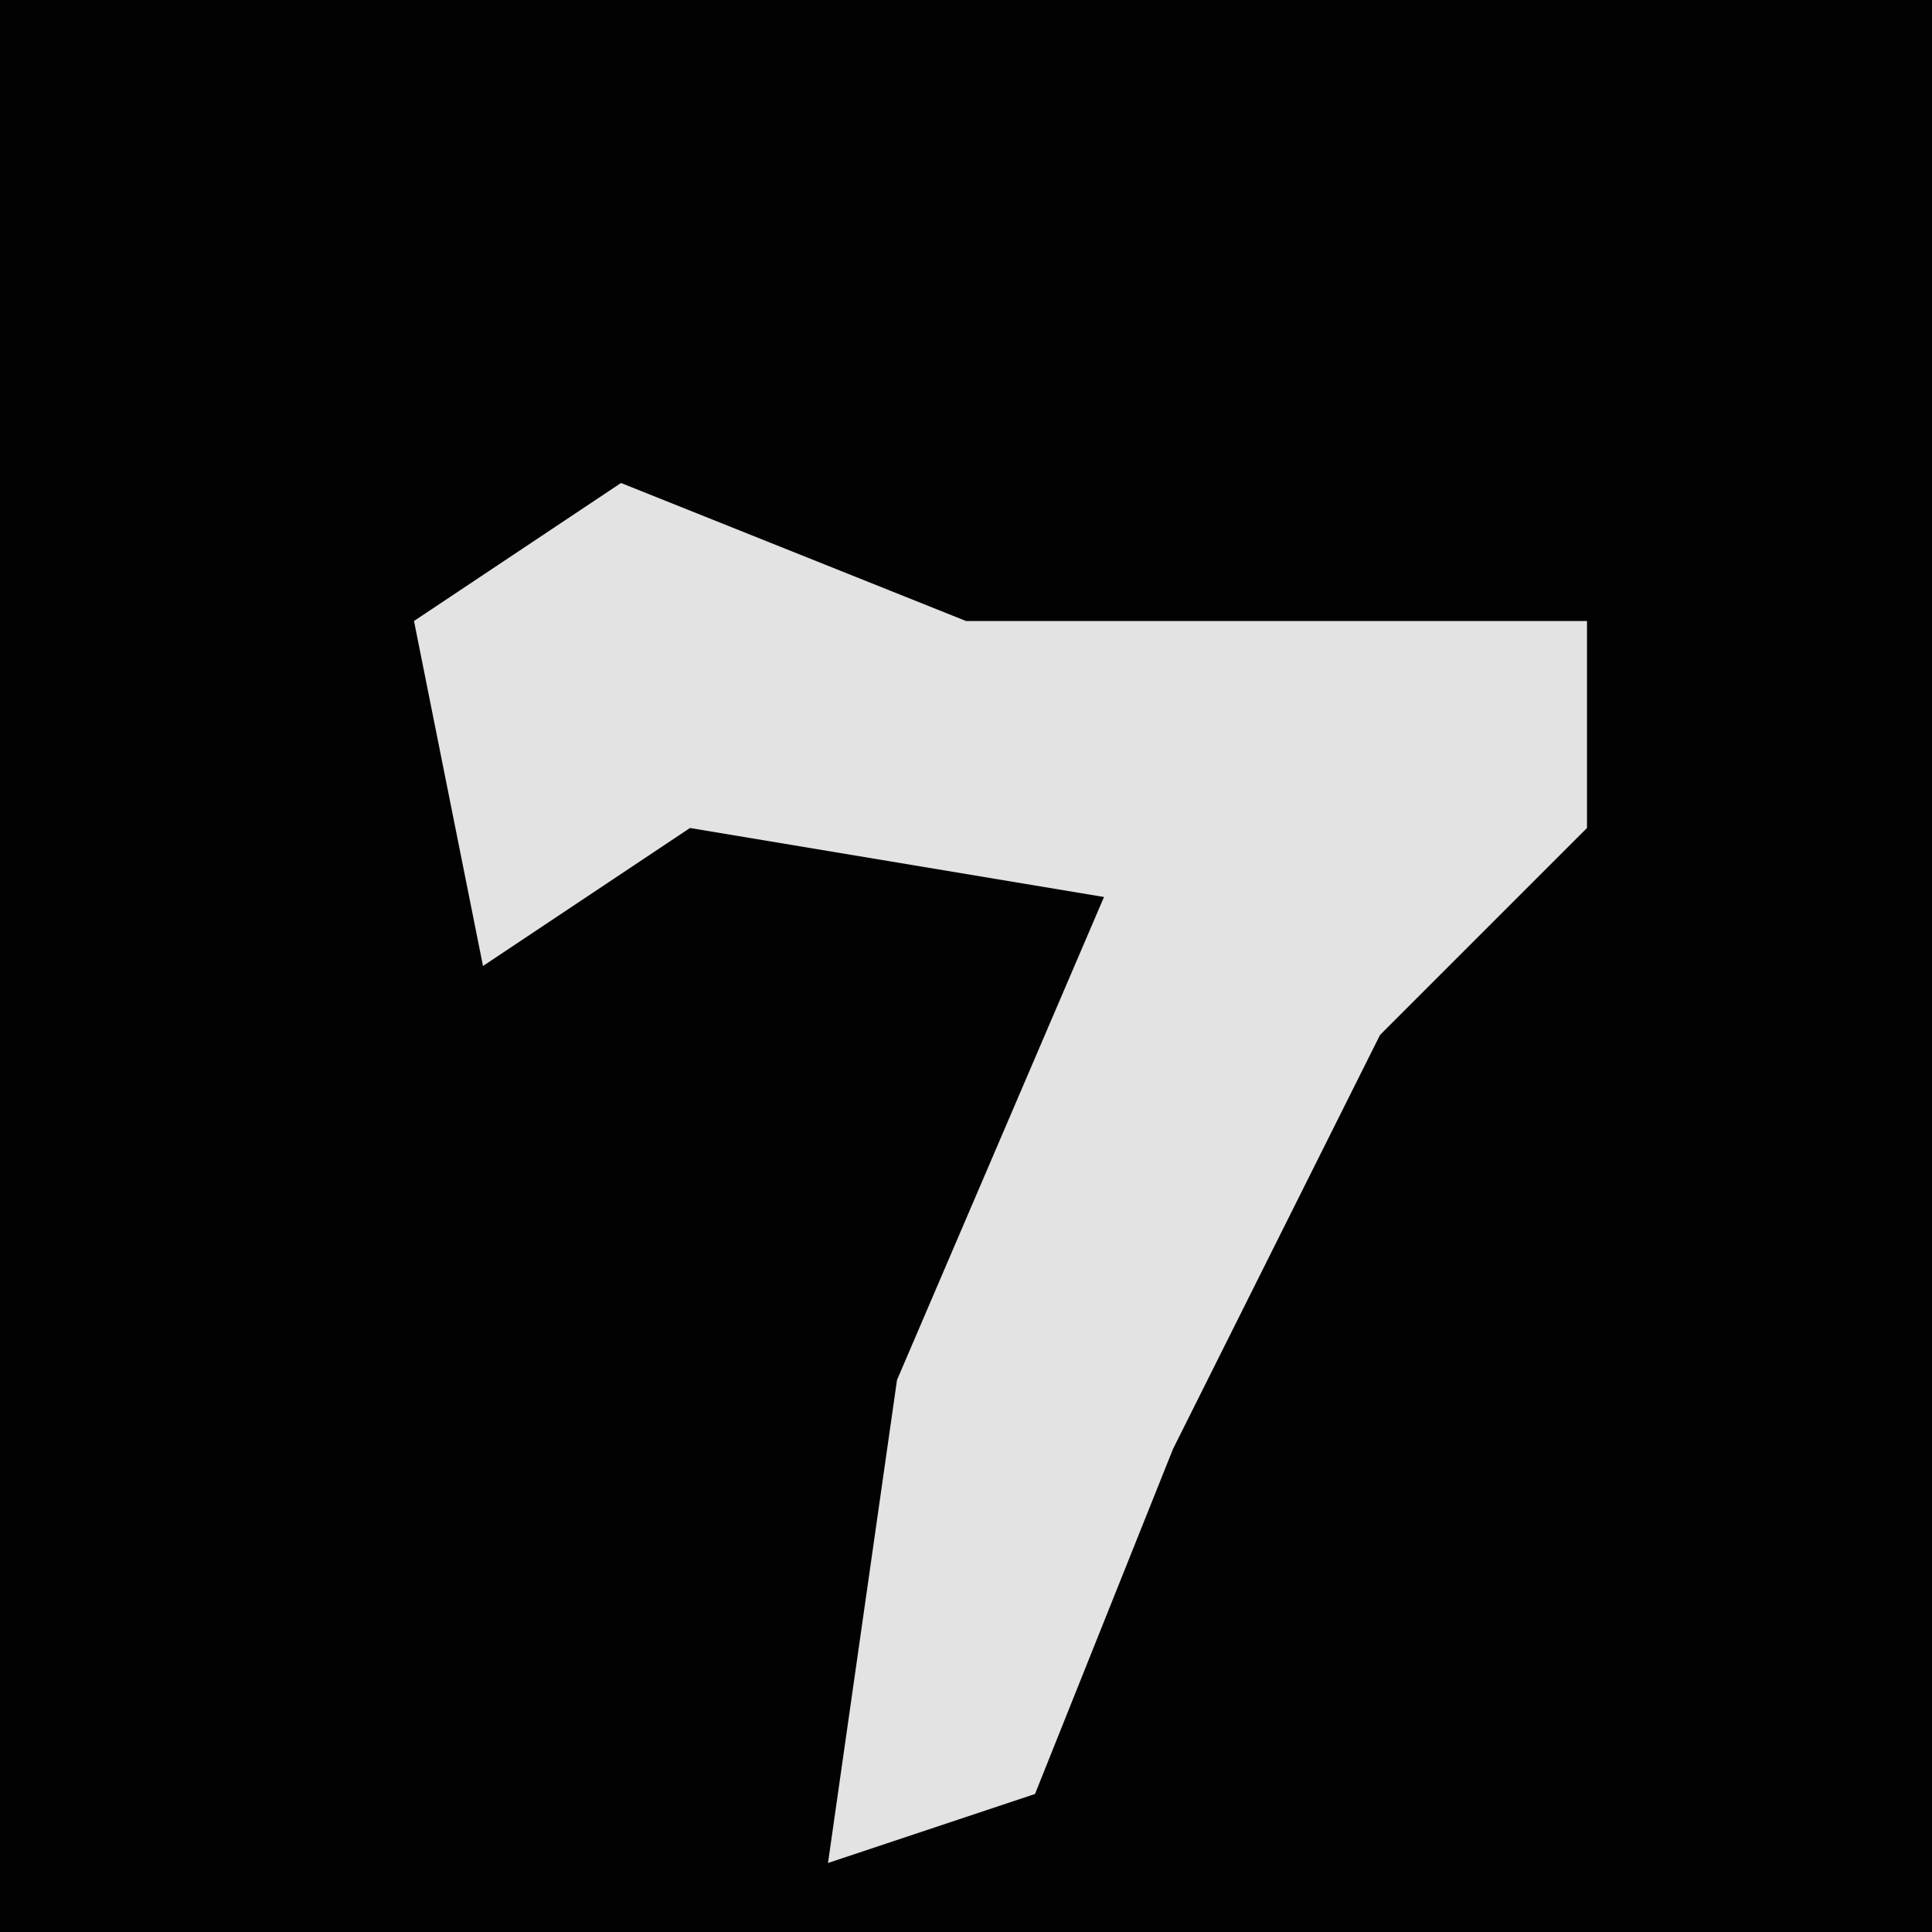 <?xml version="1.0" encoding="UTF-8"?>
<svg version="1.1" xmlns="http://www.w3.org/2000/svg" width="28" height="28">
<path d="M0,0 L28,0 L28,28 L0,28 Z " fill="#020202" transform="translate(0,0)"/>
<path d="M0,0 L5,2 L14,2 L14,5 L11,8 L8,14 L6,19 L3,20 L4,13 L7,6 L1,5 L-2,7 L-3,2 Z " fill="#E3E3E3" transform="translate(9,7)"/>
</svg>
